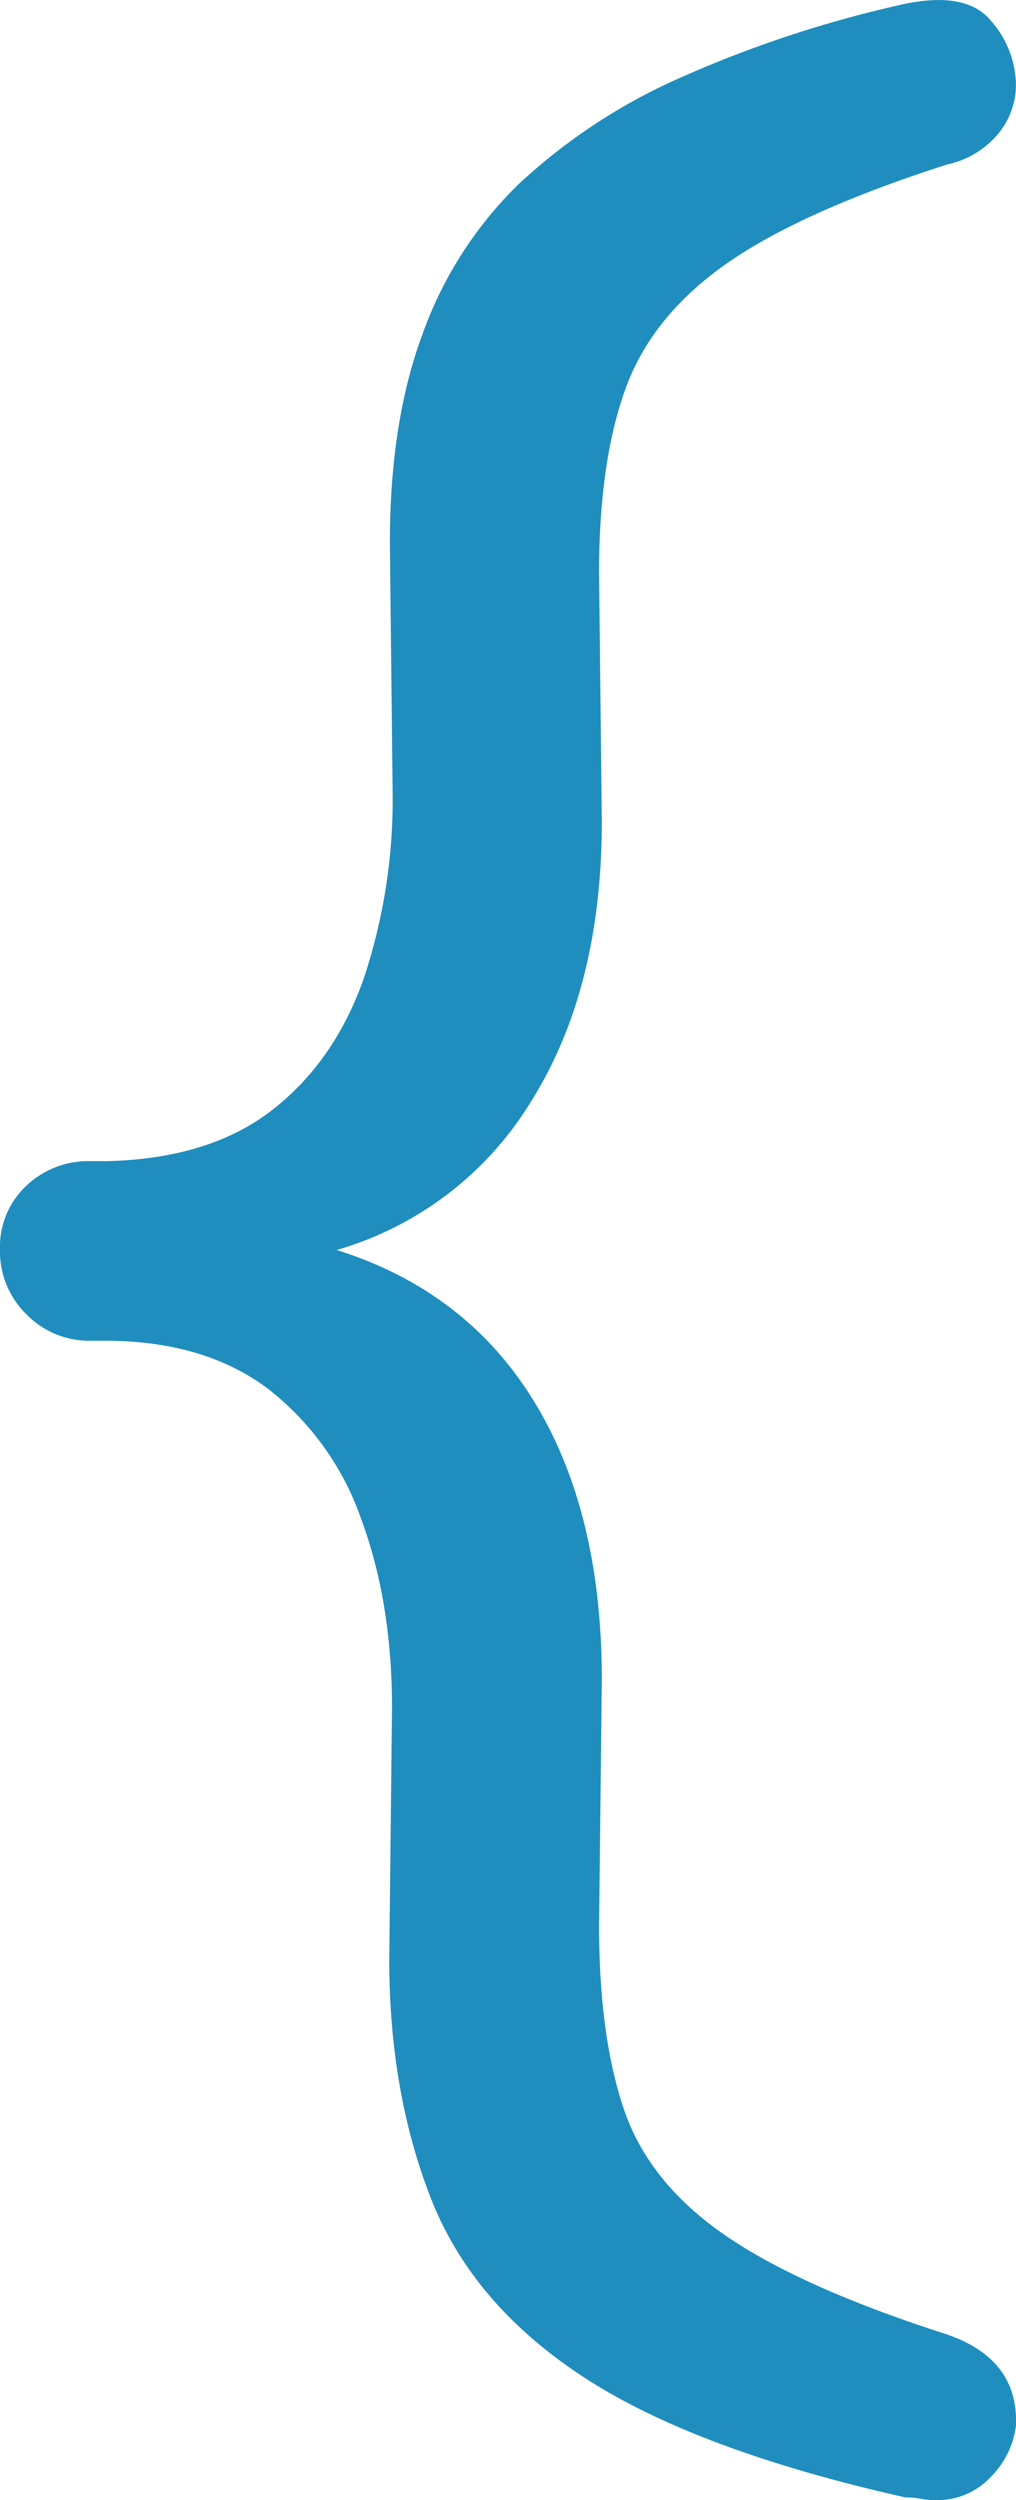 <svg xmlns="http://www.w3.org/2000/svg" viewBox="0 0 166.73 410.25"><defs><style>.cls-1{fill:#1f8ebe;}</style></defs><title>llave izq</title><g id="Capa_2" data-name="Capa 2"><g id="Capa_1-2" data-name="Capa 1"><path class="cls-1" d="M153.58,410.25a12.89,12.89,0,0,1-2.5-.23,12,12,0,0,0-2.48-.22q-34.44-7.73-52.78-19.71T70.68,360.64q-6.81-17.44-6.8-39.18l.45-41.23q0-17.22-5-30.81A46.35,46.35,0,0,0,44,227.9Q33.51,220,17.22,220H15a14.39,14.39,0,0,1-10.64-4.31A14.41,14.41,0,0,1,0,205a13.68,13.68,0,0,1,4.31-10.42A14.81,14.81,0,0,1,15,190.53h2.72q16.75-.45,26.95-8.39t15-21.51a93,93,0,0,0,4.76-30.81l-.45-40.77q0-19.93,5.43-34.43A64.69,64.69,0,0,1,85.17,30.16a95.24,95.24,0,0,1,26.05-17.22A192.8,192.8,0,0,1,148.14.71q10.41-2.26,14.5,2.72a16.23,16.23,0,0,1,4.08,10.41A12.6,12.6,0,0,1,163.77,22a15,15,0,0,1-8.38,5q-24,7.71-36.24,16.31T102.61,63.9q-4.31,12-4.3,30.13l.45,40.78q0,27.63-11.78,46.2a55.33,55.33,0,0,1-33.07,24.47l-.45-.91q22.18,6.36,33.75,24.69T98.76,275.7L98.31,316q0,18.11,4.08,30.12t16.53,20.61q12.45,8.61,36.47,16.32,11.78,4.06,11.33,14.95a14.31,14.31,0,0,1-4.08,8.38A12,12,0,0,1,153.58,410.25Z"/></g></g></svg>